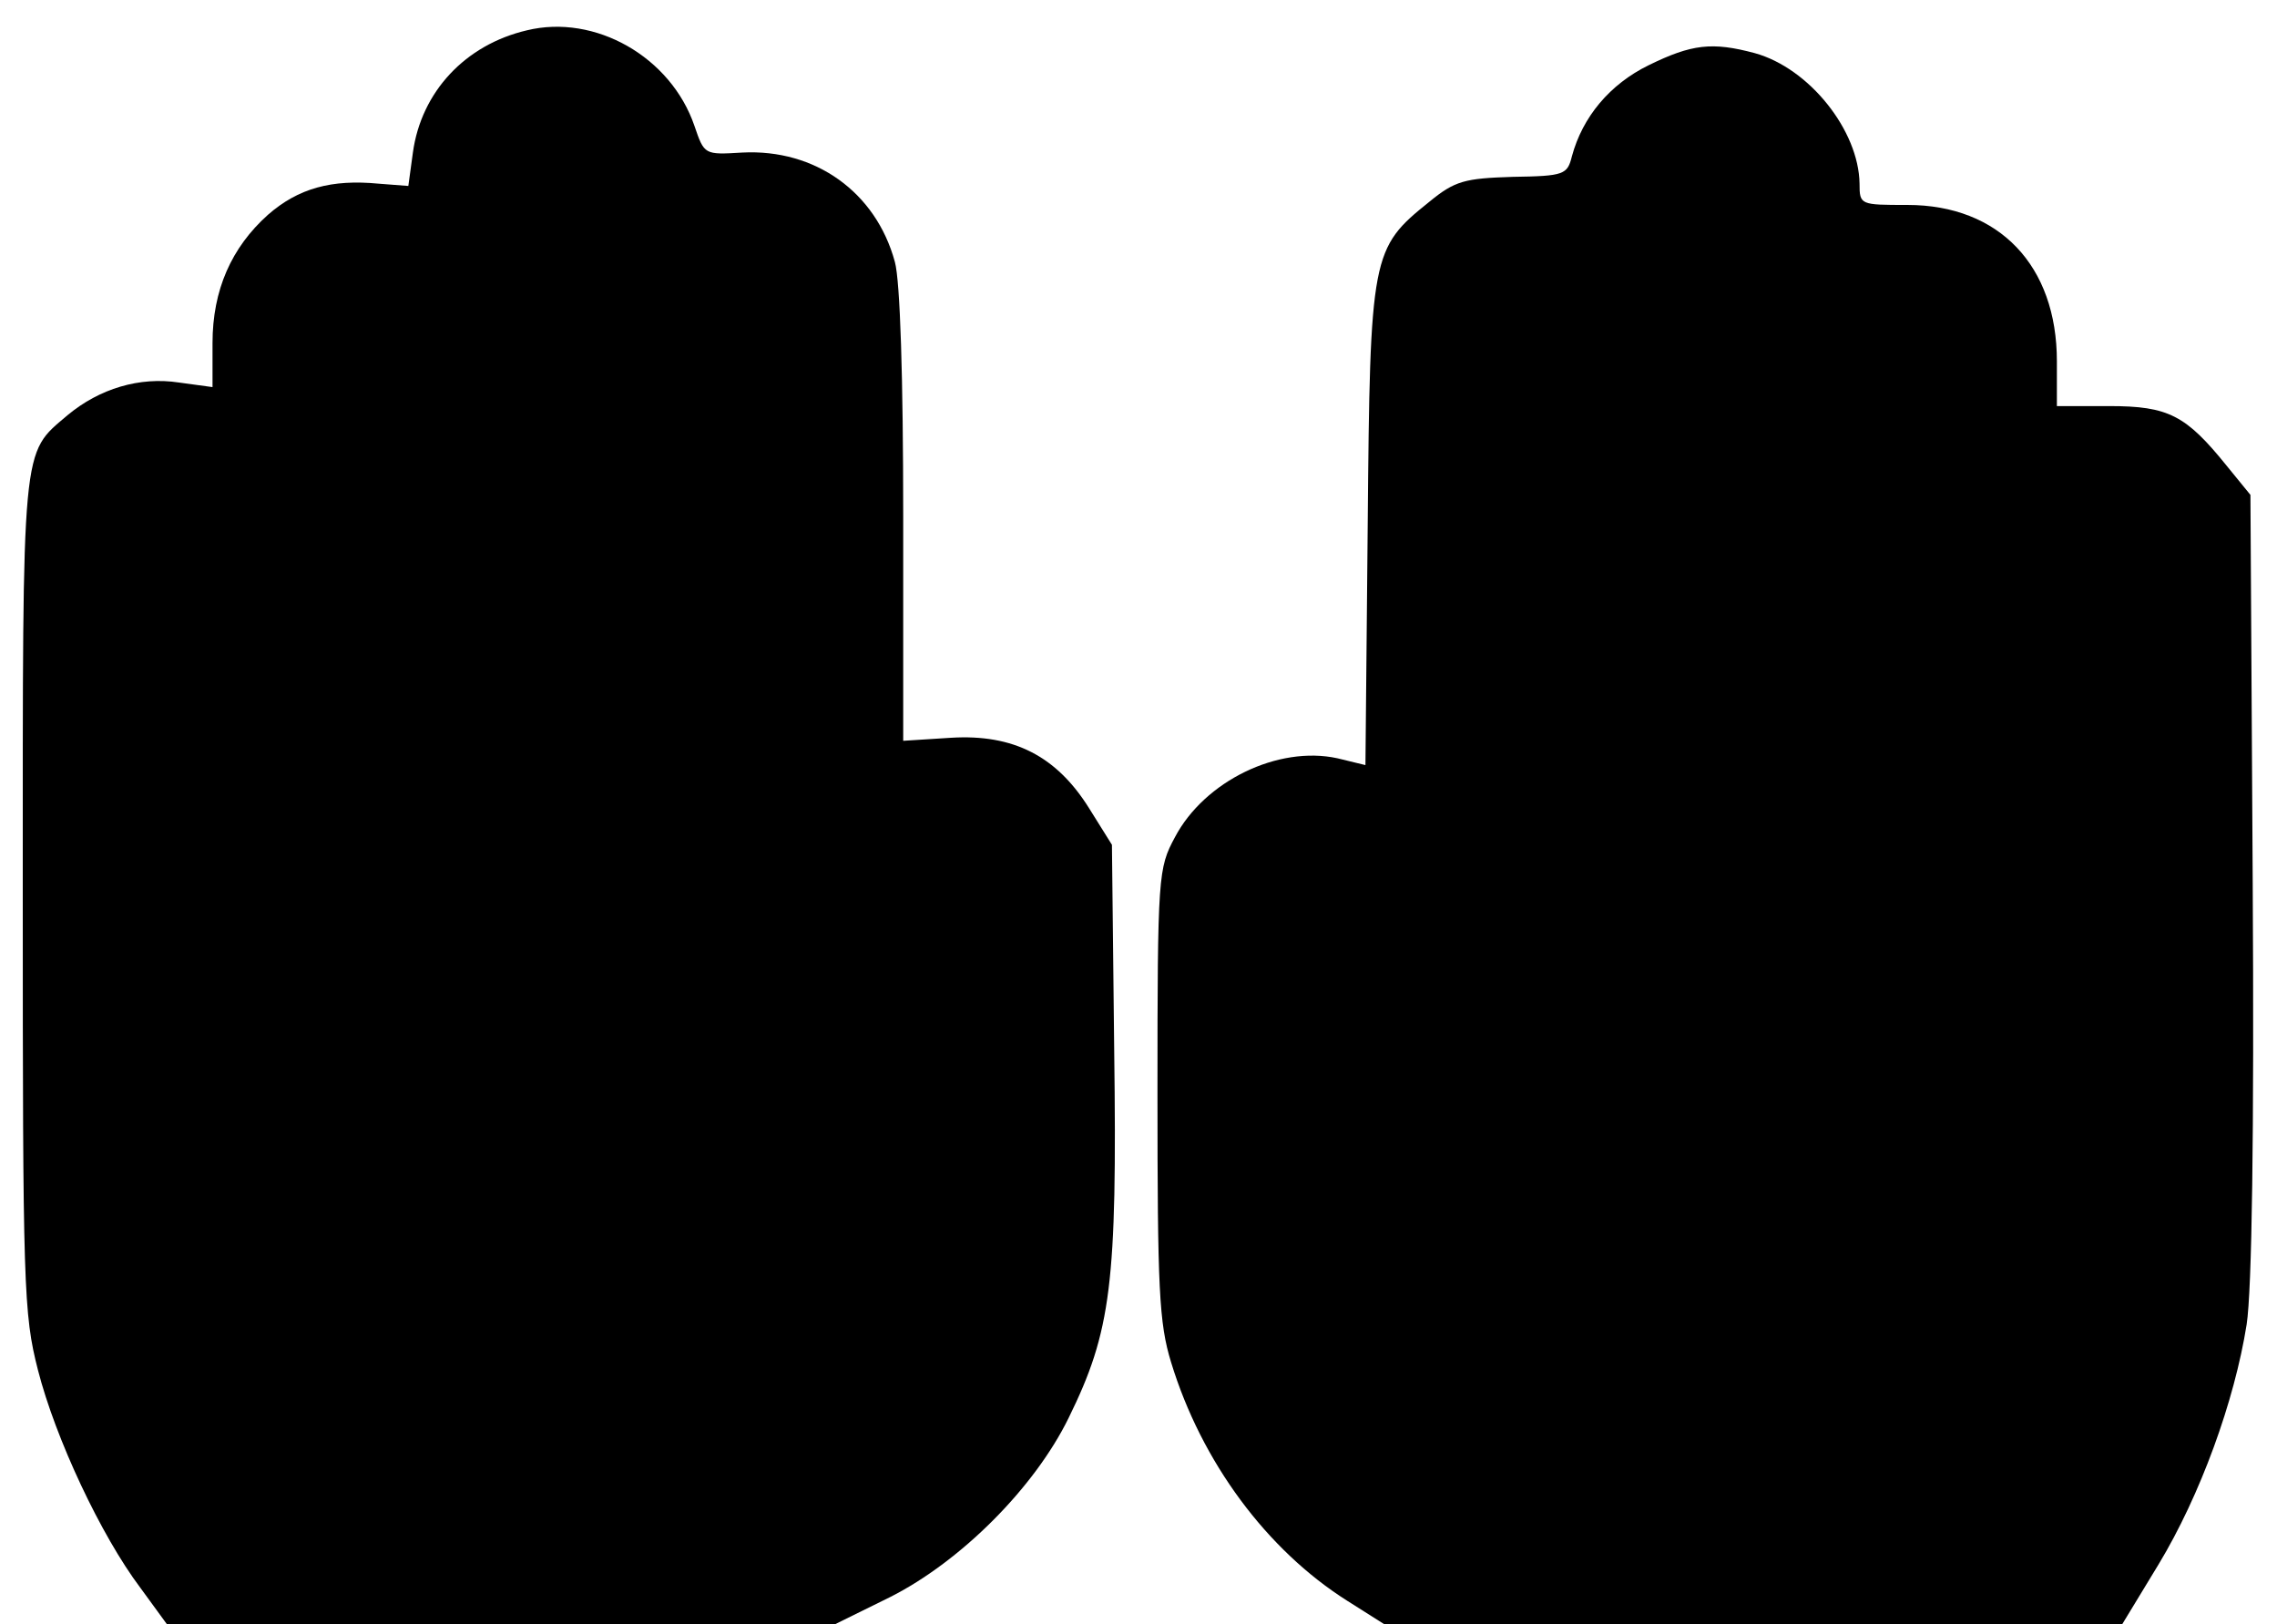 <?xml version="1.0" standalone="no"?>
<!DOCTYPE svg PUBLIC "-//W3C//DTD SVG 20010904//EN"
 "http://www.w3.org/TR/2001/REC-SVG-20010904/DTD/svg10.dtd">
<svg version="1.0" xmlns="http://www.w3.org/2000/svg"
 width="300pt" height="214pt" viewBox="0 0 300 214"
 preserveAspectRatio="xMidYMid meet">
<g transform="translate(0,214) scale(0.1,-0.1)"
fill="#000000" stroke="none">
<path d="M694 2100 c-81 -19 -139 -81 -150 -161 l-6 -44 -39 3 c-62 6 -106 -6
-146 -41 -48 -43 -73 -99 -73 -169 l0 -58 -44 6 c-52 8 -105 -8 -147 -43 -61
-52 -59 -31 -59 -631 0 -517 1 -553 20 -627 23 -90 83 -218 135 -287 l35 -48
440 0 440 0 73 36 c93 47 190 144 235 236 56 114 64 177 60 483 l-3 272 -30
48 c-43 69 -100 98 -182 93 l-63 -4 0 296 c0 182 -4 310 -11 335 -25 92 -105
149 -201 144 -50 -3 -50 -3 -63 35 -31 91 -131 148 -221 126z"/>
<path d="M2172 2054 c-51 -25 -87 -68 -101 -120 -6 -24 -10 -26 -78 -27 -63
-2 -76 -5 -110 -33 -76 -61 -78 -69 -81 -425 l-3 -317 -37 9 c-78 17 -175 -30
-214 -104 -22 -41 -23 -49 -23 -337 0 -258 2 -303 18 -355 40 -131 126 -247
232 -314 l49 -31 486 0 486 0 48 79 c55 91 100 215 116 316 7 45 10 252 8 582
l-3 511 -31 38 c-54 67 -77 79 -155 79 l-69 0 0 59 c0 126 -76 206 -197 206
-62 0 -63 0 -63 28 -1 70 -66 152 -138 172 -56 15 -83 12 -140 -16z"/>
</g>
</svg>
